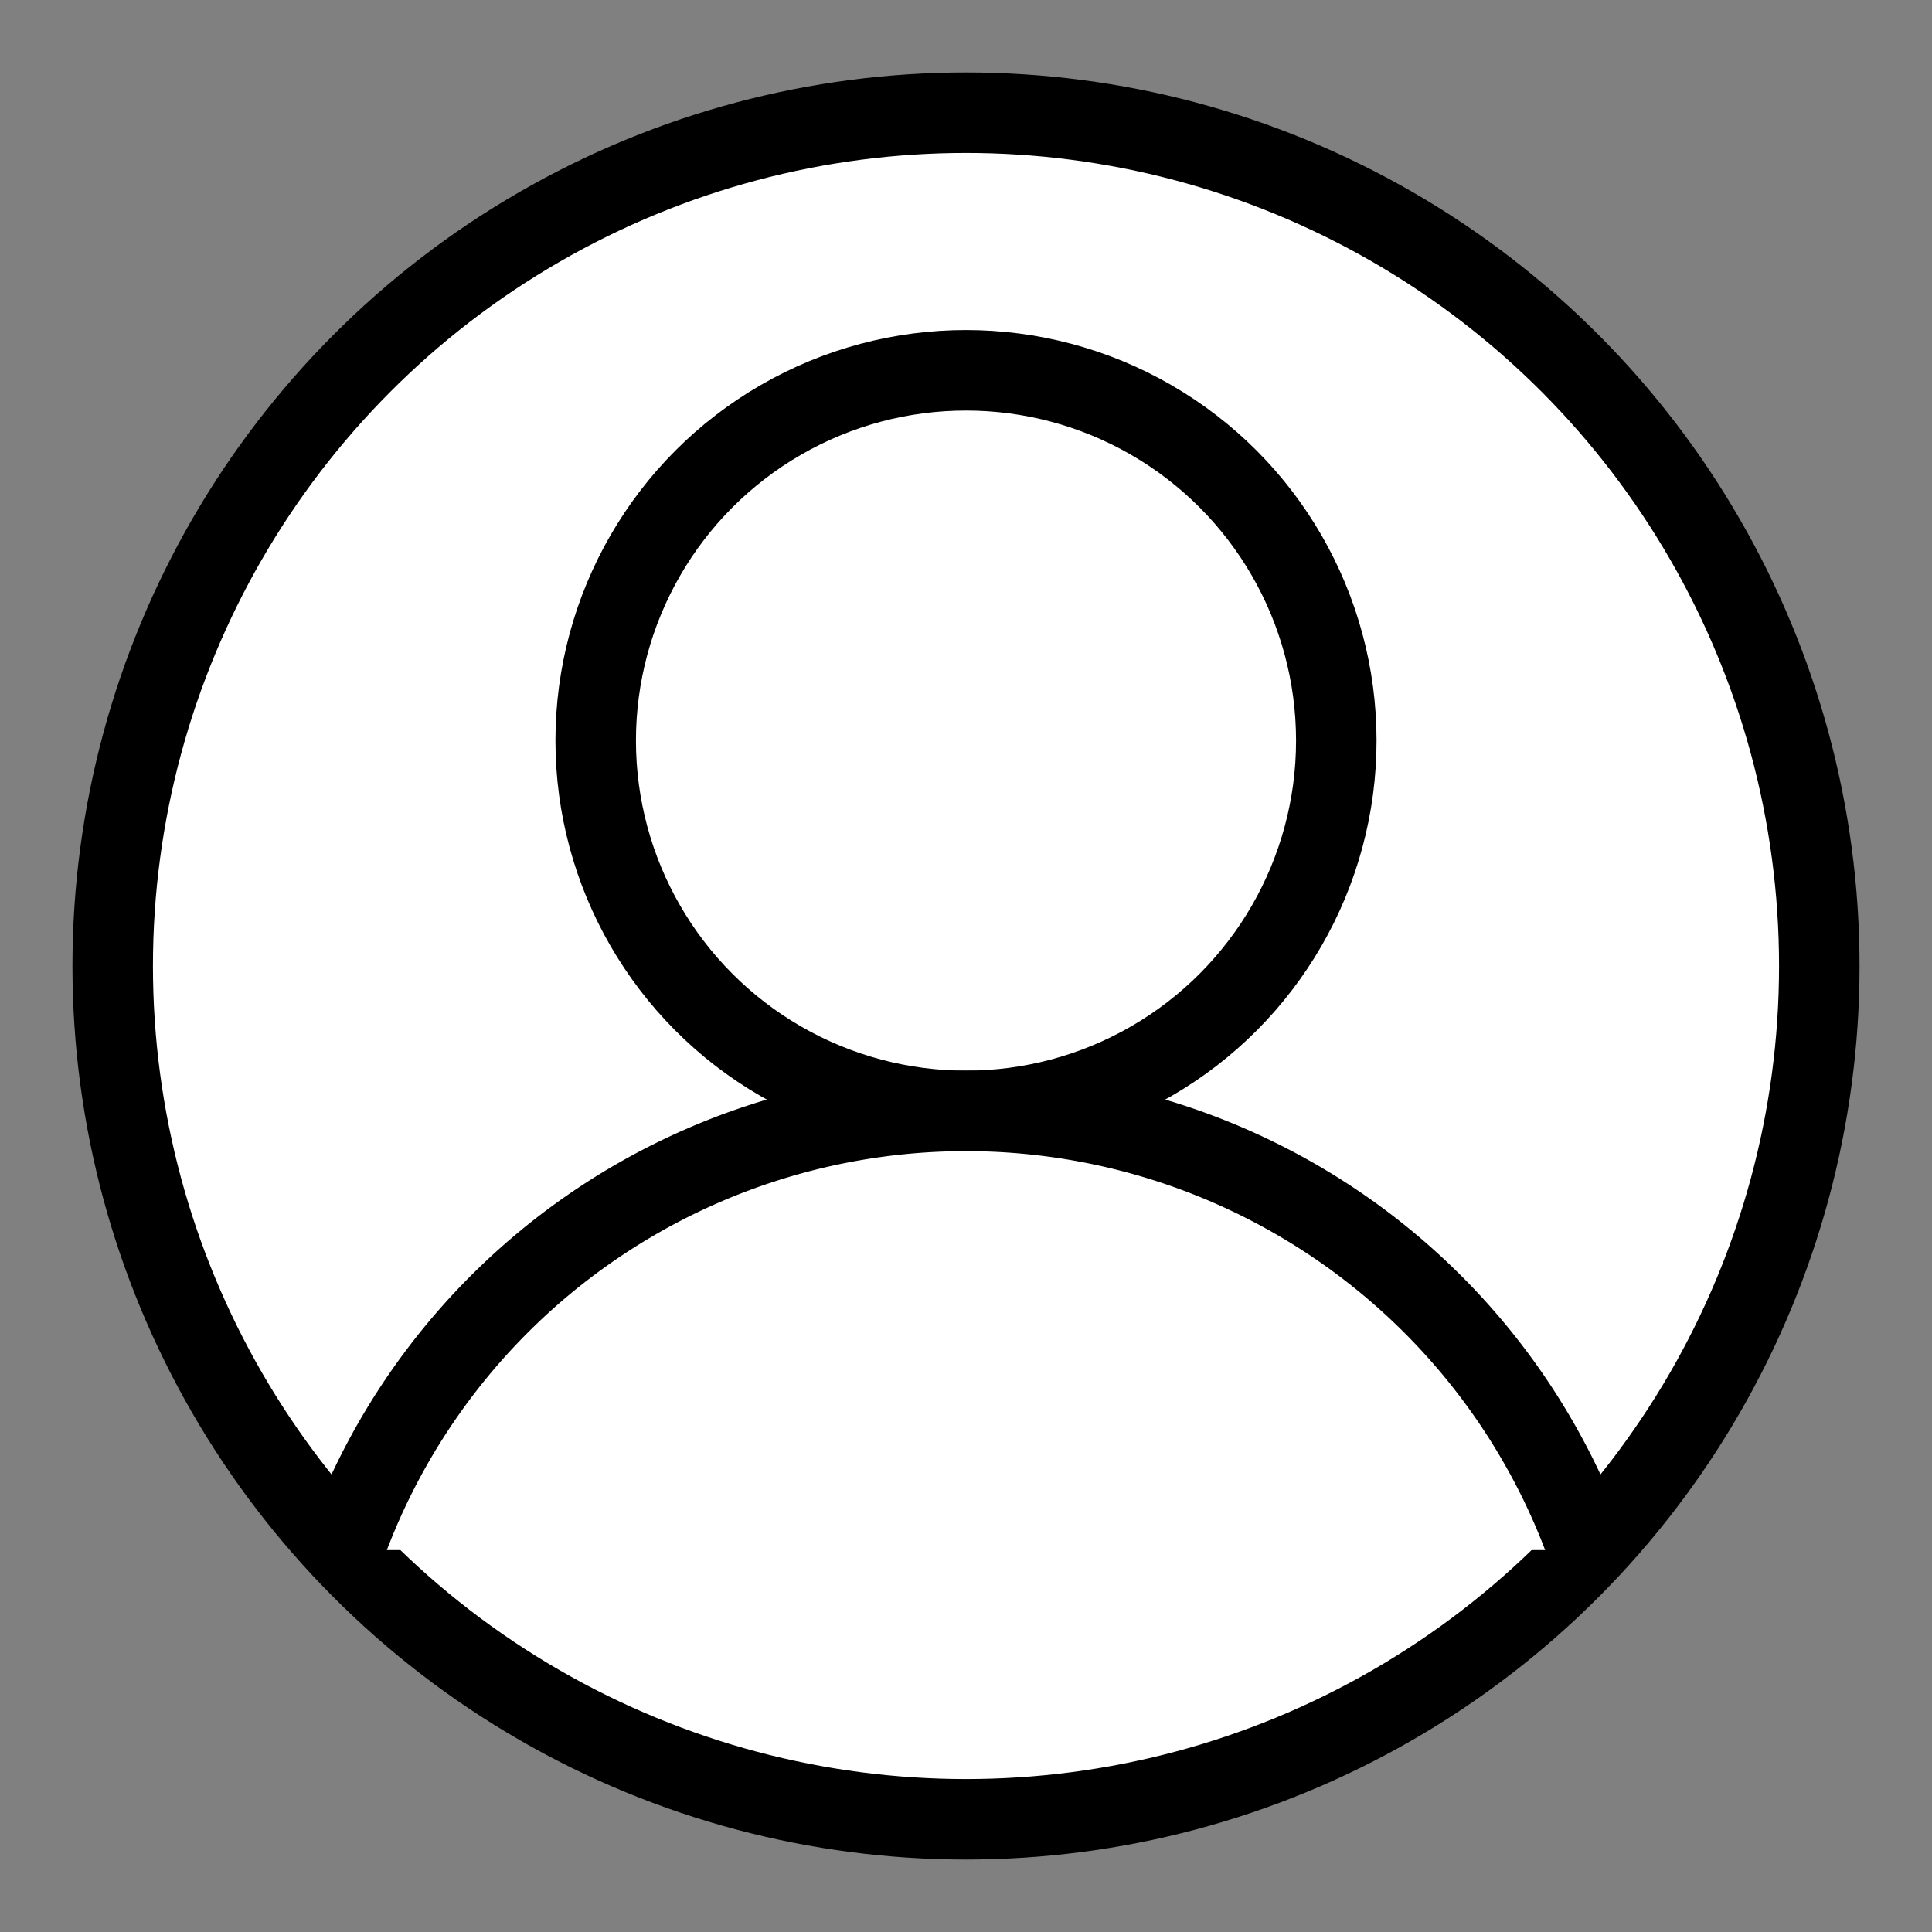 <?xml version="1.0" encoding="UTF-8" standalone="no"?>
<!-- Written by Treer (gitlab.com/Treer) -->
<svg
        version="1.1"
        xmlns="http://www.w3.org/2000/svg"
        xmlns:xlink="http://www.w3.org/1999/xlink"
        width="600"
        height="600"
        stroke="black"
        stroke-width="25"
        fill="white">

    <rect width="100%" height="100%" fill="#808080" stroke="none"/>

    <title>Abstract user icon</title>

    <circle cx="300" cy="300" r="265"/>
    <circle cx="300" cy="230" r="115"/>
    <path d="M106.819,481.4 a205,205 1 0,1 386.363,0" stroke-linecap="butt"/>
</svg>